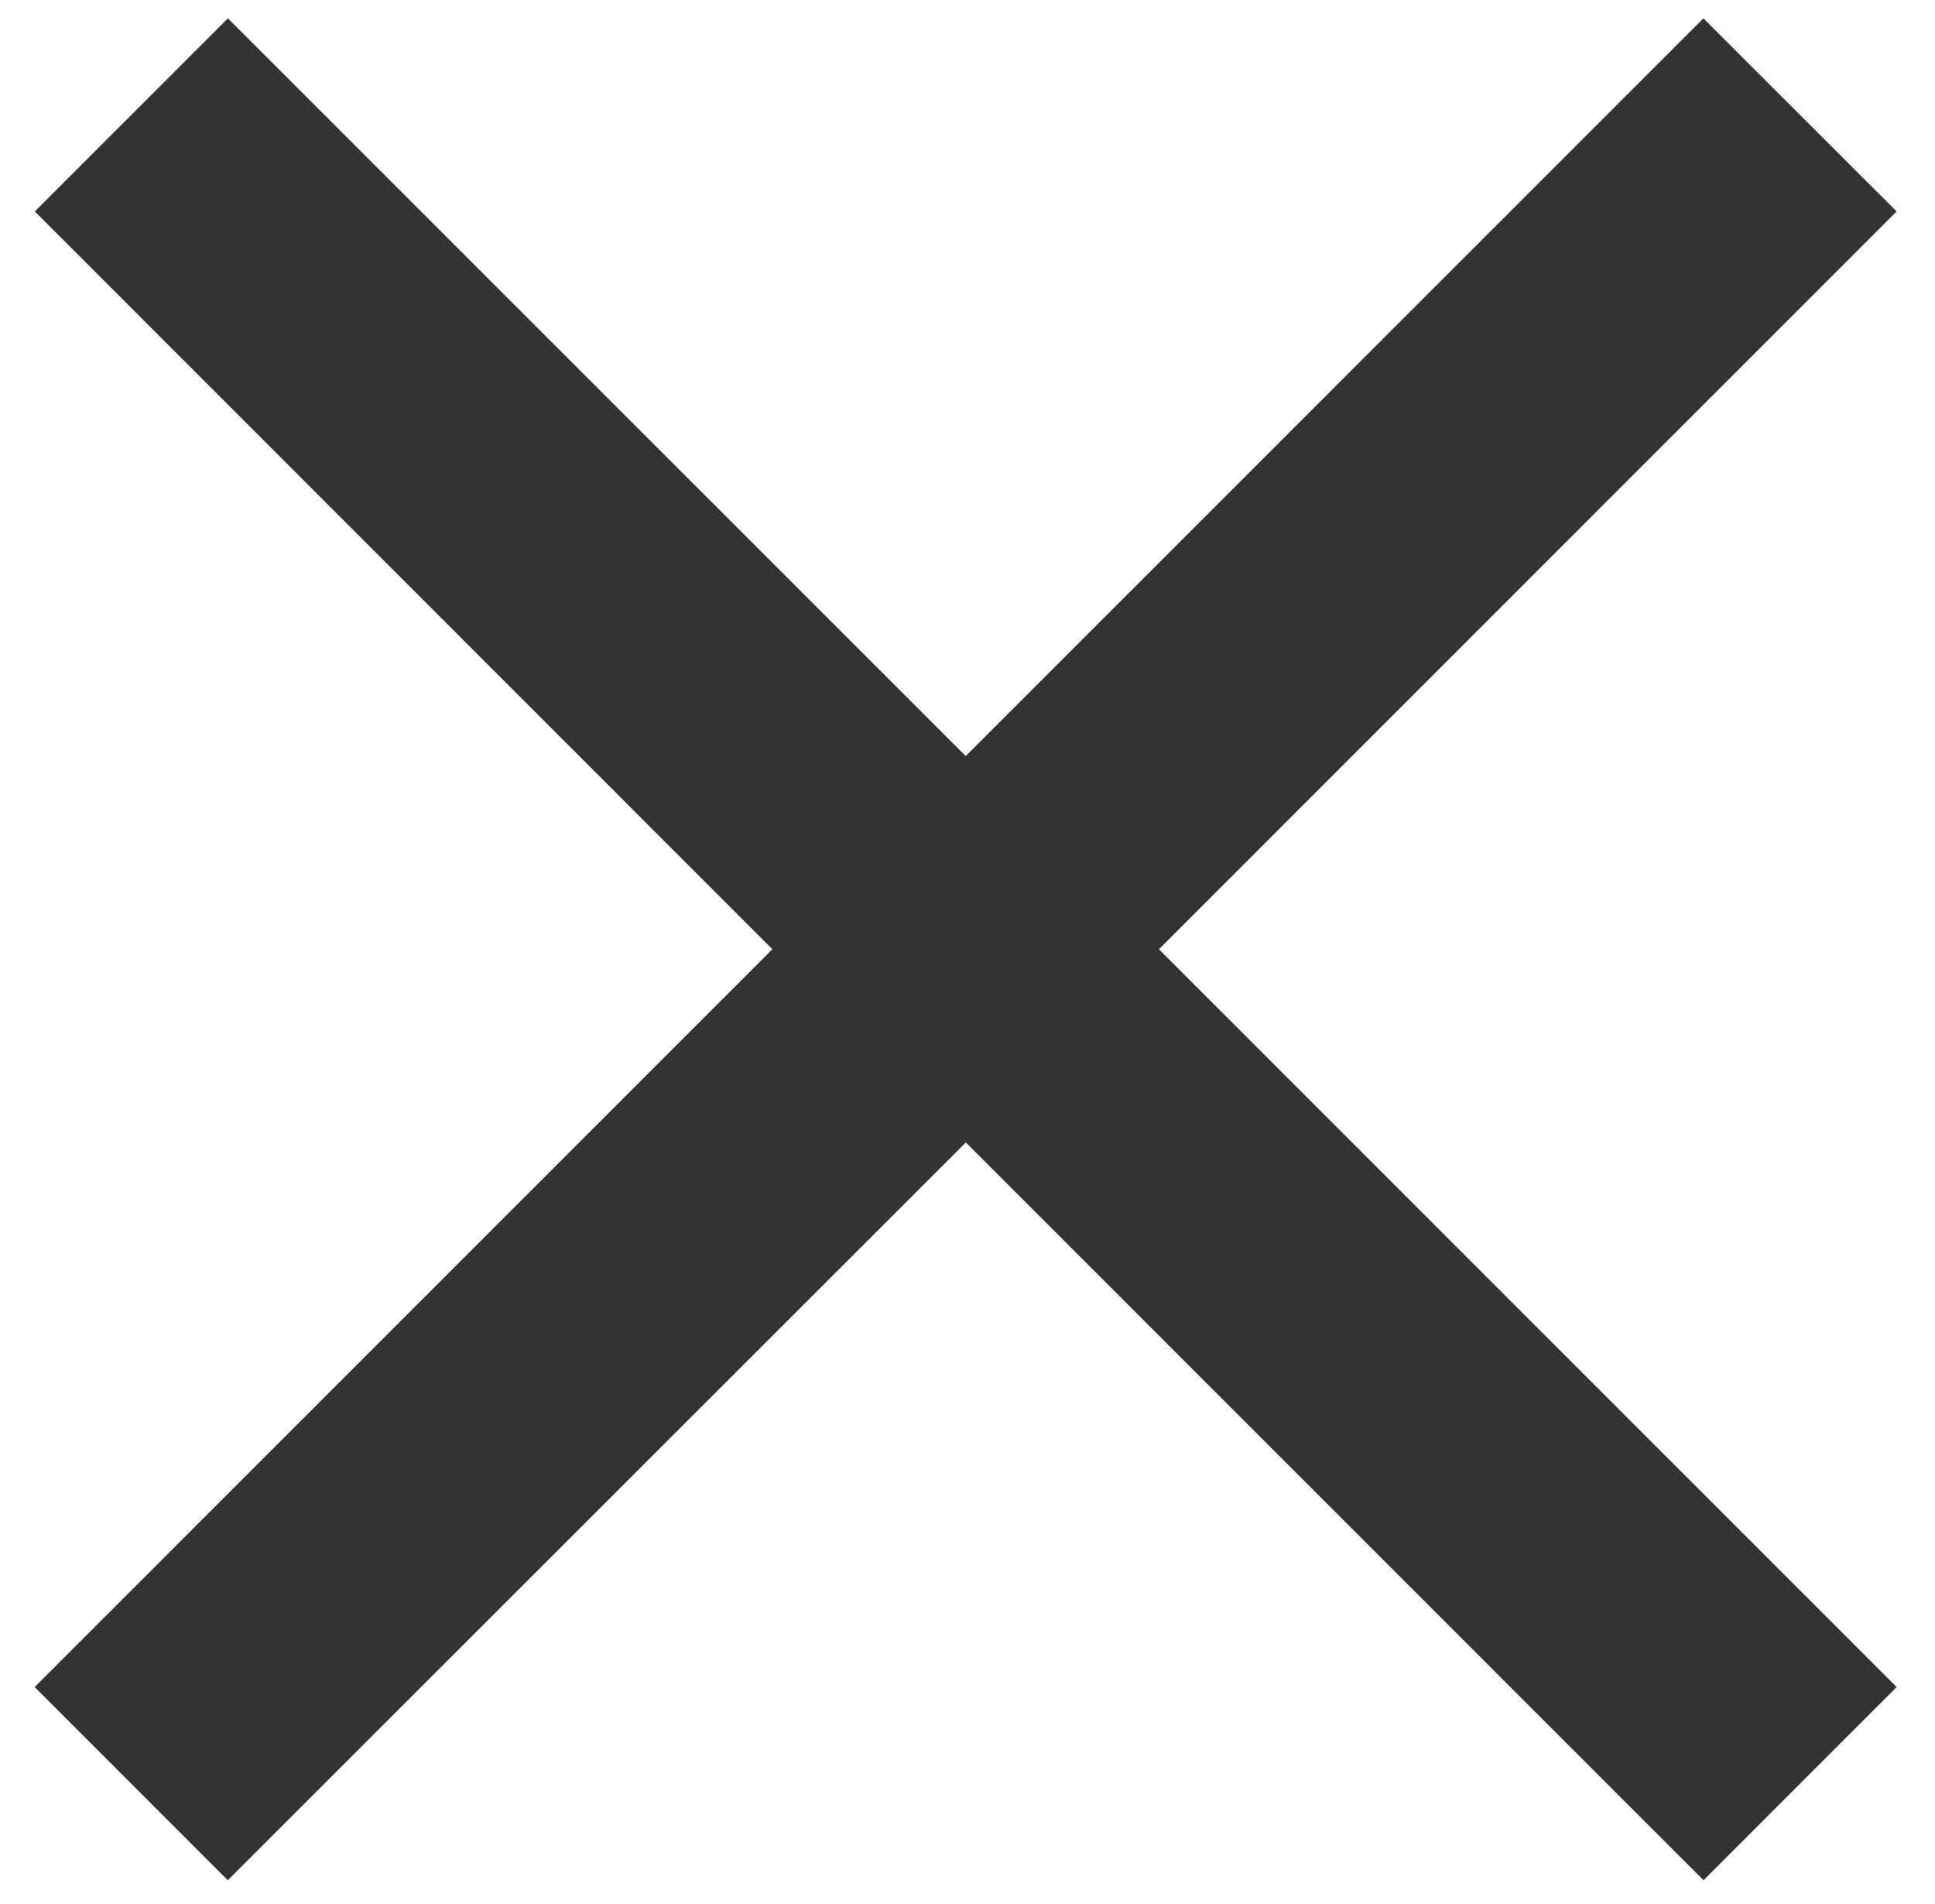 <?xml version="1.0" encoding="utf-8"?>
<!-- Generator: Adobe Illustrator 16.0.0, SVG Export Plug-In . SVG Version: 6.00 Build 0)  -->
<!DOCTYPE svg PUBLIC "-//W3C//DTD SVG 1.1//EN" "http://www.w3.org/Graphics/SVG/1.1/DTD/svg11.dtd">
<svg version="1.1" id="Layer_1" xmlns="http://www.w3.org/2000/svg" xmlns:xlink="http://www.w3.org/1999/xlink" x="0px" y="0px"
	 width="16.234px" height="15.975px" viewBox="0 0 16.234 15.975" enable-background="new 0 0 16.234 15.975" xml:space="preserve">
<polygon fill="#333333" points="14.292,15.775 15.912,14.154 9.723,7.964 15.912,1.774 14.291,0.154 8.102,6.343 1.912,0.154 
	0.292,1.774 6.48,7.964 0.291,14.154 1.911,15.775 8.103,9.585 "/>
</svg>
